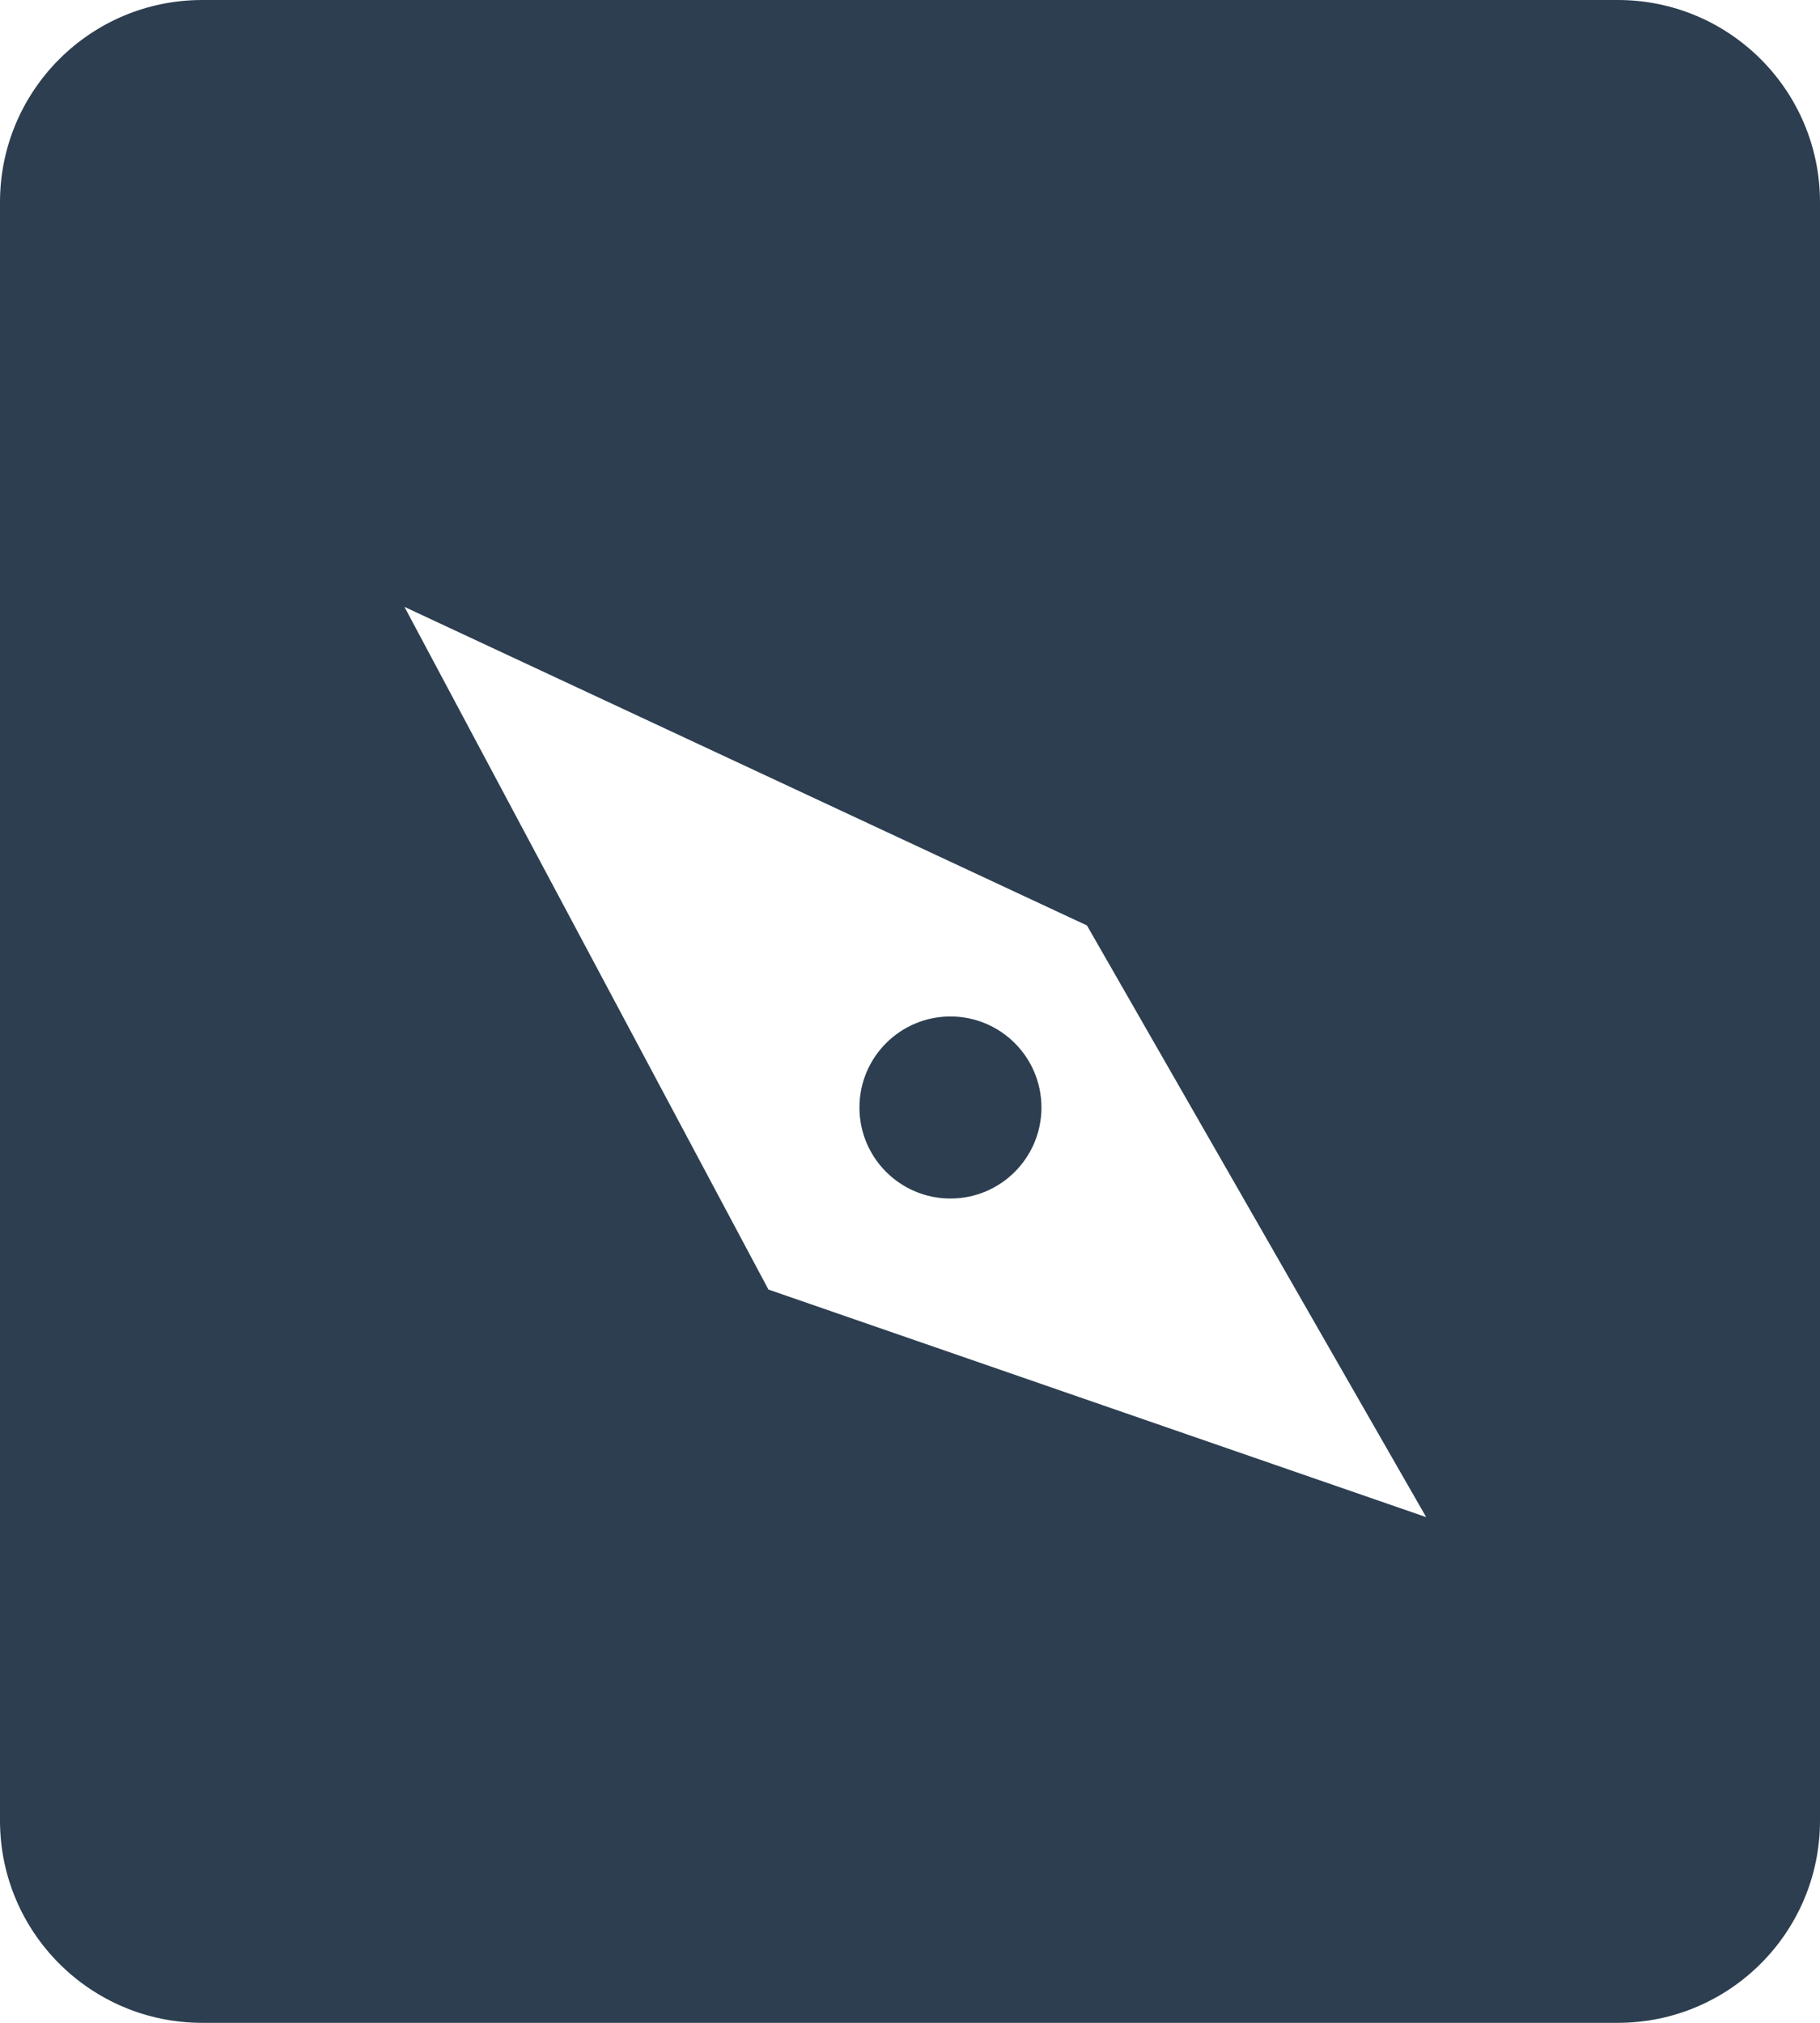<?xml version="1.0" encoding="UTF-8" standalone="no"?>
<svg
   xmlns:dc="http://purl.org/dc/elements/1.1/"
   xmlns:cc="http://creativecommons.org/ns#"
   xmlns:rdf="http://www.w3.org/1999/02/22-rdf-syntax-ns#"
   xmlns:svg="http://www.w3.org/2000/svg"
   xmlns="http://www.w3.org/2000/svg"
   xmlns:sodipodi="http://sodipodi.sourceforge.net/DTD/sodipodi-0.dtd"
   xmlns:inkscape="http://www.inkscape.org/namespaces/inkscape"
   width="18px"
   height="20px"
   viewBox="0 0 18 20"
   version="1.1"
   id="svg10"
   sodipodi:docname="Icon_Station_active.svg"
   inkscape:export-filename="/Users/computer/Fieldkit/design/01_SVG/Icon_Station_active.png"
   inkscape:export-xdpi="1625.6"
   inkscape:export-ydpi="1625.6"
   inkscape:version="0.92.2 5c3e80d, 2017-08-06">
  <defs
     id="defs14" />
  <sodipodi:namedview
     pagecolor="#ffffff"
     bordercolor="#666666"
     borderopacity="1"
     objecttolerance="10"
     gridtolerance="10"
     guidetolerance="10"
     inkscape:pageopacity="0"
     inkscape:pageshadow="2"
     inkscape:window-width="740"
     inkscape:window-height="480"
     id="namedview12"
     showgrid="false"
     inkscape:zoom="11.8"
     inkscape:cx="9"
     inkscape:cy="10"
     inkscape:window-x="0"
     inkscape:window-y="0"
     inkscape:window-maximized="0"
     inkscape:current-layer="svg10" />
  <!-- Generator: Sketch 61.2 (89653) - https://sketch.com -->
  <title
     id="title2">Icon_Station_active</title>
  <desc
     id="desc4">Created with Sketch.</desc>
  <g
     id="UI_Stations"
     stroke="none"
     stroke-width="1"
     fill="none"
     fill-rule="evenodd">
    <g
       id="01_UI_Mobile_Stations"
       transform="translate(-43, -595)"
       fill="#2C3E50">
      <g
         id="StickyBottomNav"
         transform="translate(0, 585)">
        <path
           d="M59,10 C60.105,10 61,10.895 61,12 L61,28 C61,29.105 60.105,30 59,30 L45,30 C43.895,30 43,29.105 43,28 L43,12 C43,10.895 43.895,10 45,10 L59,10 Z M47,16 L50.6,22.75 L57.105,25 L53.75,19.15 L47,16 Z M52.4,20.05 C52.897,20.05 53.3,20.453 53.3,20.95 C53.3,21.447 52.897,21.85 52.4,21.85 C51.903,21.85 51.5,21.447 51.5,20.95 C51.5,20.453 51.903,20.05 52.4,20.05 Z"
           id="Icon_Station_active" />
      </g>
    </g>
  </g>
</svg>
